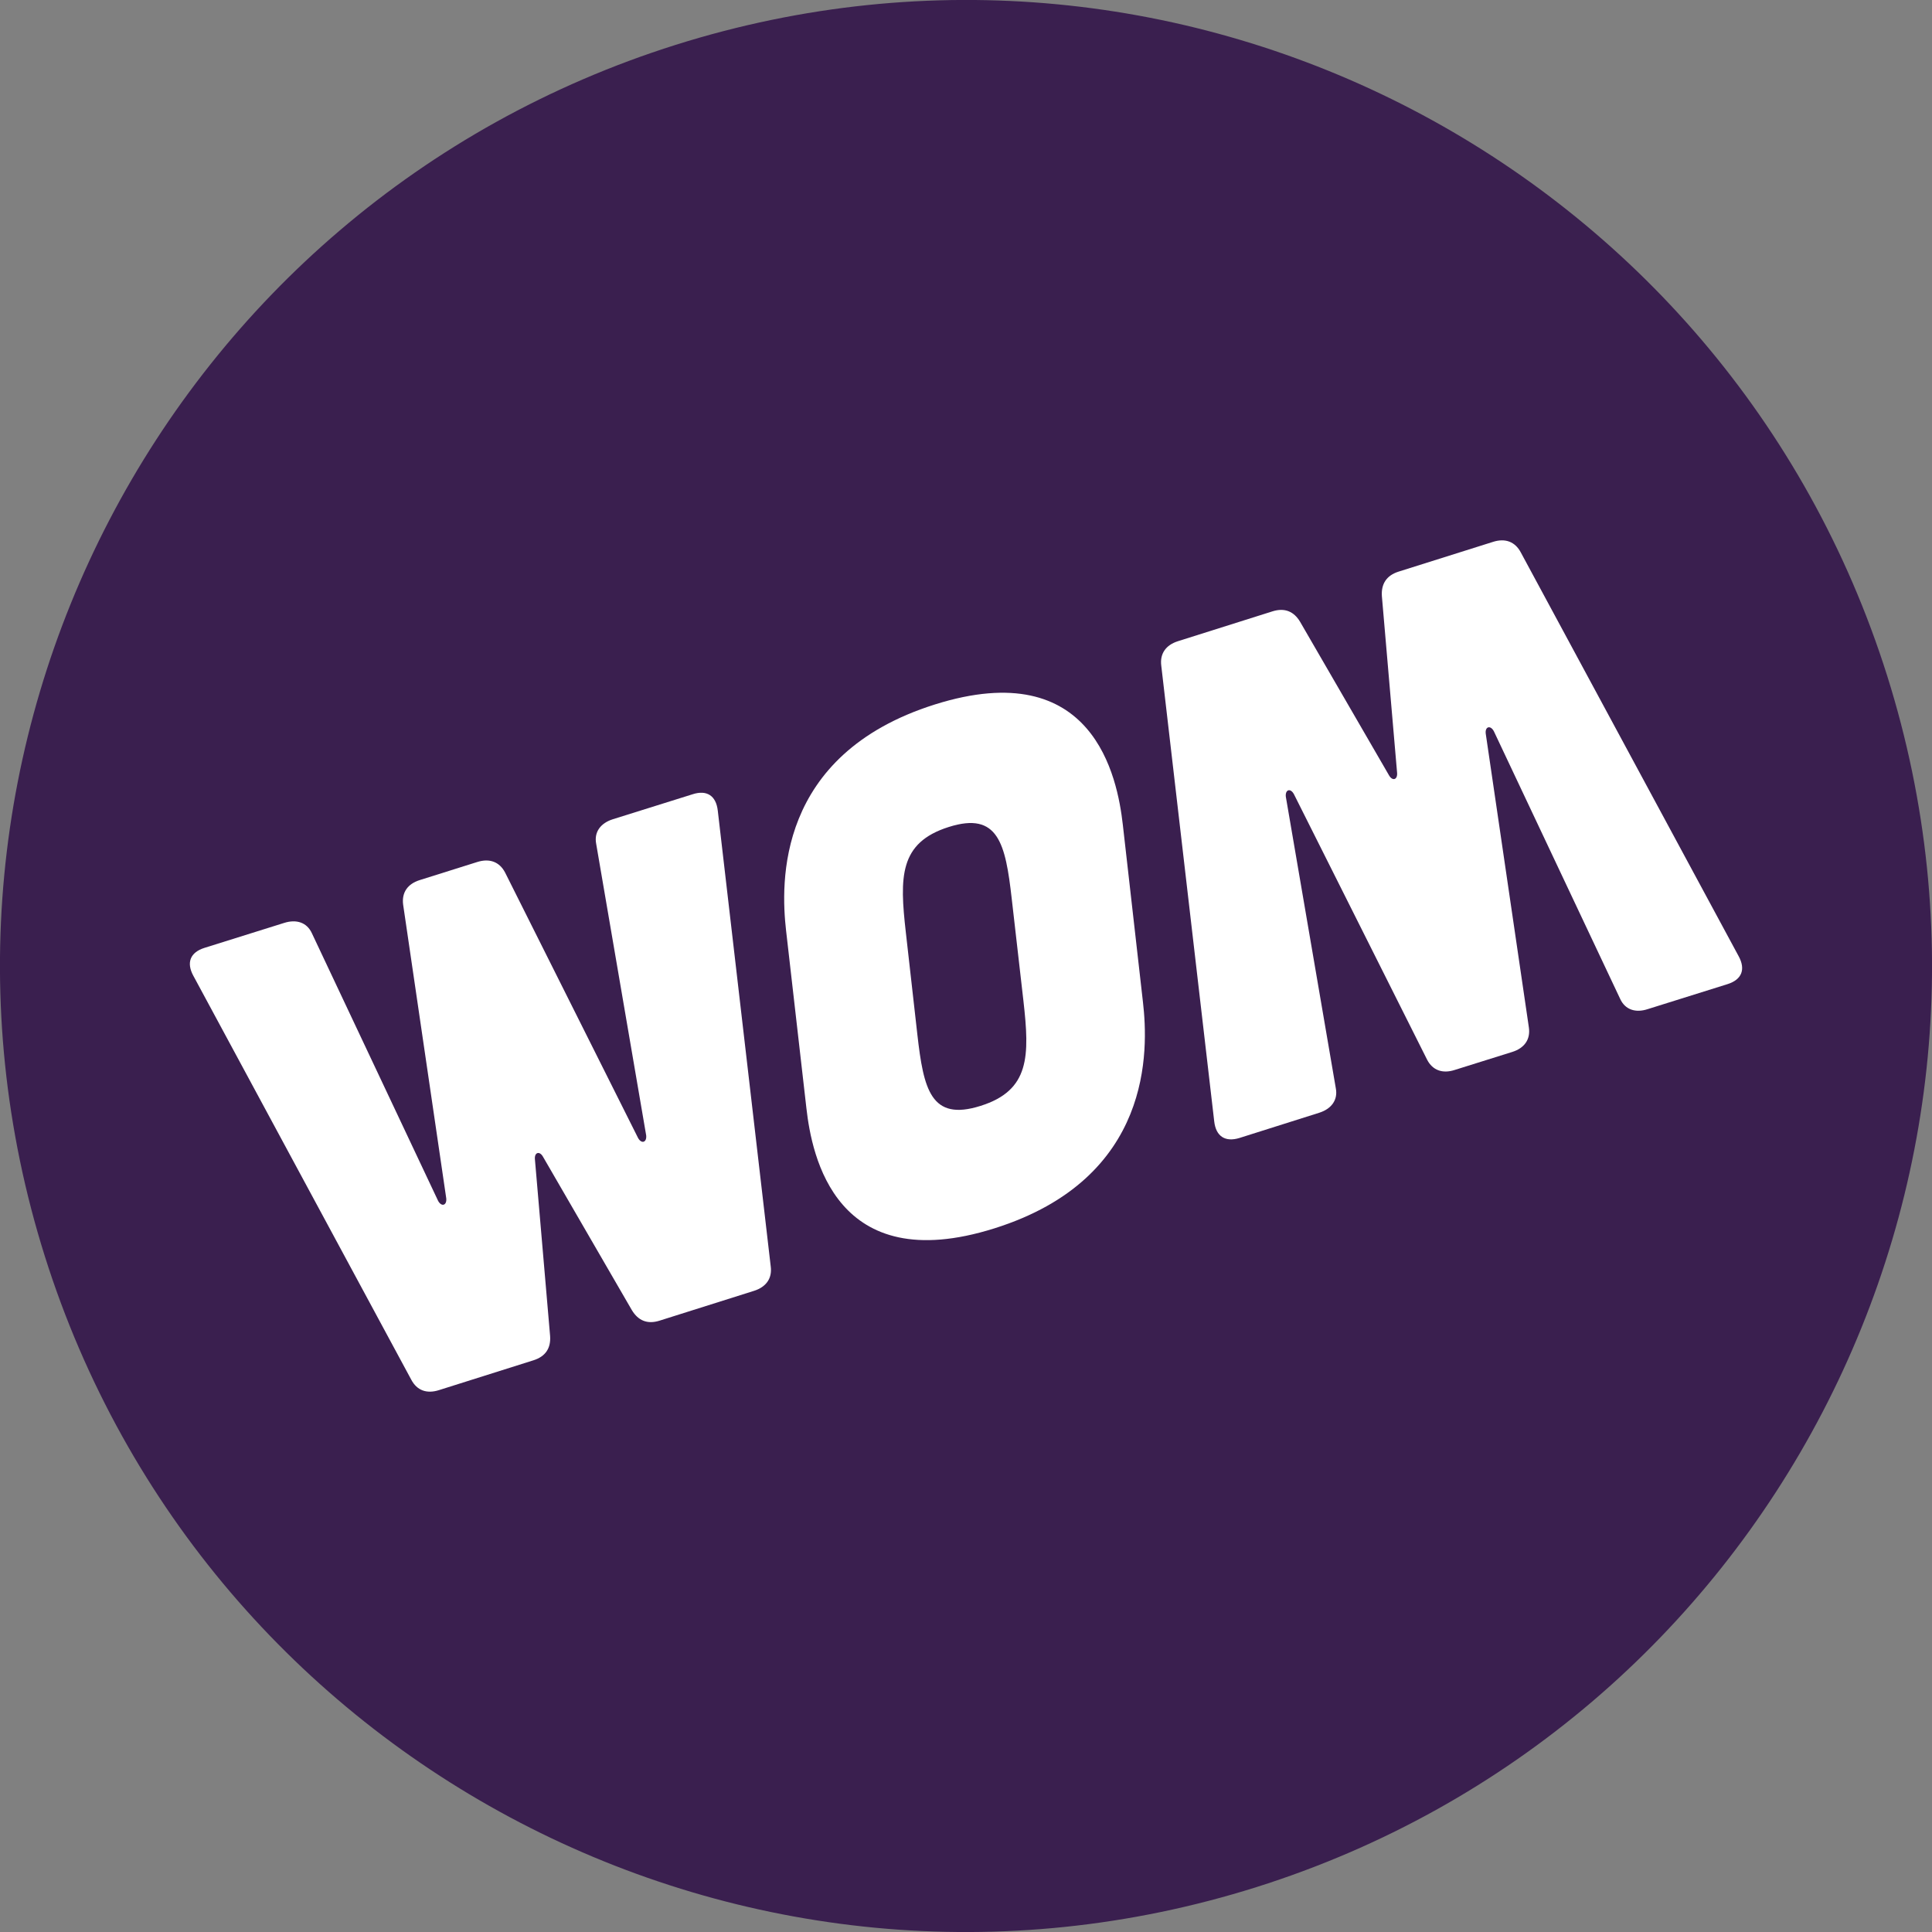 <?xml version="1.0" encoding="UTF-8" standalone="no"?>
<svg xmlns:rdf="http://www.w3.org/1999/02/22-rdf-syntax-ns#" xmlns="http://www.w3.org/2000/svg" xml:space="preserve" height="112px" width="112px" version="1.1" y="0px" x="0px" xmlns:cc="http://creativecommons.org/ns#" enable-background="new 0 0 112 112" viewBox="0 0 112 112" xmlns:dc="http://purl.org/dc/elements/1.1/"><rect x="0" y="0" width="112" height="112" fill="#808080" stroke="none"/><path d="m109.4 39.17c9.289 29.49-7.08 60.93-36.57 70.23-29.49 9.289-60.93-7.08-70.23-36.57-9.29-29.49 7.08-60.93 36.57-70.23 29.49-9.29 60.93 7.08 70.23 36.57z" fill="#3a1f4f"/><g fill="#fff"><path d="m100.79 55.43c0.42 0.77 0.181 1.36-0.64 1.62l-4.63 1.45c-0.699 0.23-1.31 0.04-1.6-0.6l-7.32-15.51c-0.199-0.37-0.52-0.27-0.47 0.14l2.5 17.031c0.101 0.699-0.26 1.199-0.96 1.42l-3.35 1.049c-0.69 0.221-1.271 0.021-1.59-0.6l-7.72-15.39c-0.199-0.37-0.51-0.27-0.47 0.14l2.899 16.91c0.131 0.689-0.27 1.2-0.969 1.42l-4.621 1.461c-0.82 0.25-1.359-0.091-1.459-0.961l-3.07-26.42c-0.09-0.7 0.27-1.2 0.97-1.42l5.479-1.73c0.701-0.22 1.24 0 1.601 0.61l5.149 8.89c0.201 0.36 0.51 0.27 0.471-0.15l-0.881-10.23c-0.049-0.71 0.271-1.2 0.961-1.42l5.49-1.73c0.699-0.22 1.27-0.01 1.6 0.61l12.63 23.41z"/><path d="m11.21 56.57c-0.42-0.77-0.18-1.36 0.64-1.62l4.63-1.45c0.7-0.22 1.31-0.03 1.6 0.6l7.32 15.52c0.2 0.36 0.51 0.26 0.47-0.149l-2.5-17.031c-0.09-0.7 0.26-1.2 0.96-1.42l3.34-1.05c0.7-0.22 1.28-0.02 1.61 0.61l7.71 15.391c0.2 0.359 0.51 0.26 0.47-0.15l-2.9-16.91c-0.13-0.69 0.27-1.2 0.97-1.42l4.63-1.45c0.81-0.26 1.35 0.08 1.45 0.95l3.07 26.43c0.09 0.689-0.27 1.189-0.97 1.41l-5.48 1.73c-0.7 0.219-1.23 0-1.6-0.61l-5.15-8.89c-0.2-0.36-0.51-0.261-0.47 0.149l0.88 10.24c0.05 0.71-0.27 1.19-0.97 1.409l-5.48 1.73c-0.7 0.221-1.27 0.02-1.6-0.609l-12.63-23.41z"/><path clip-rule="evenodd" d="m45.57 53.95c-0.31-2.73-0.6-10.2 8.62-13.11 9.21-2.9 10.589 4.23 10.9 6.96l1.17 10.31c0.311 2.721 0.6 10.201-8.619 13.101-9.21 2.899-10.581-4.229-10.891-6.95l-1.18-10.311zm7.61 6.021c0.36 3.17 0.78 5.049 3.66 4.139 2.87-0.899 2.85-2.899 2.49-6.08l-0.68-5.939c-0.36-3.18-0.78-5.06-3.65-4.15-2.88 0.91-2.85 2.91-2.49 6.09l0.67 5.94z" fill-rule="evenodd"/></g></svg>
